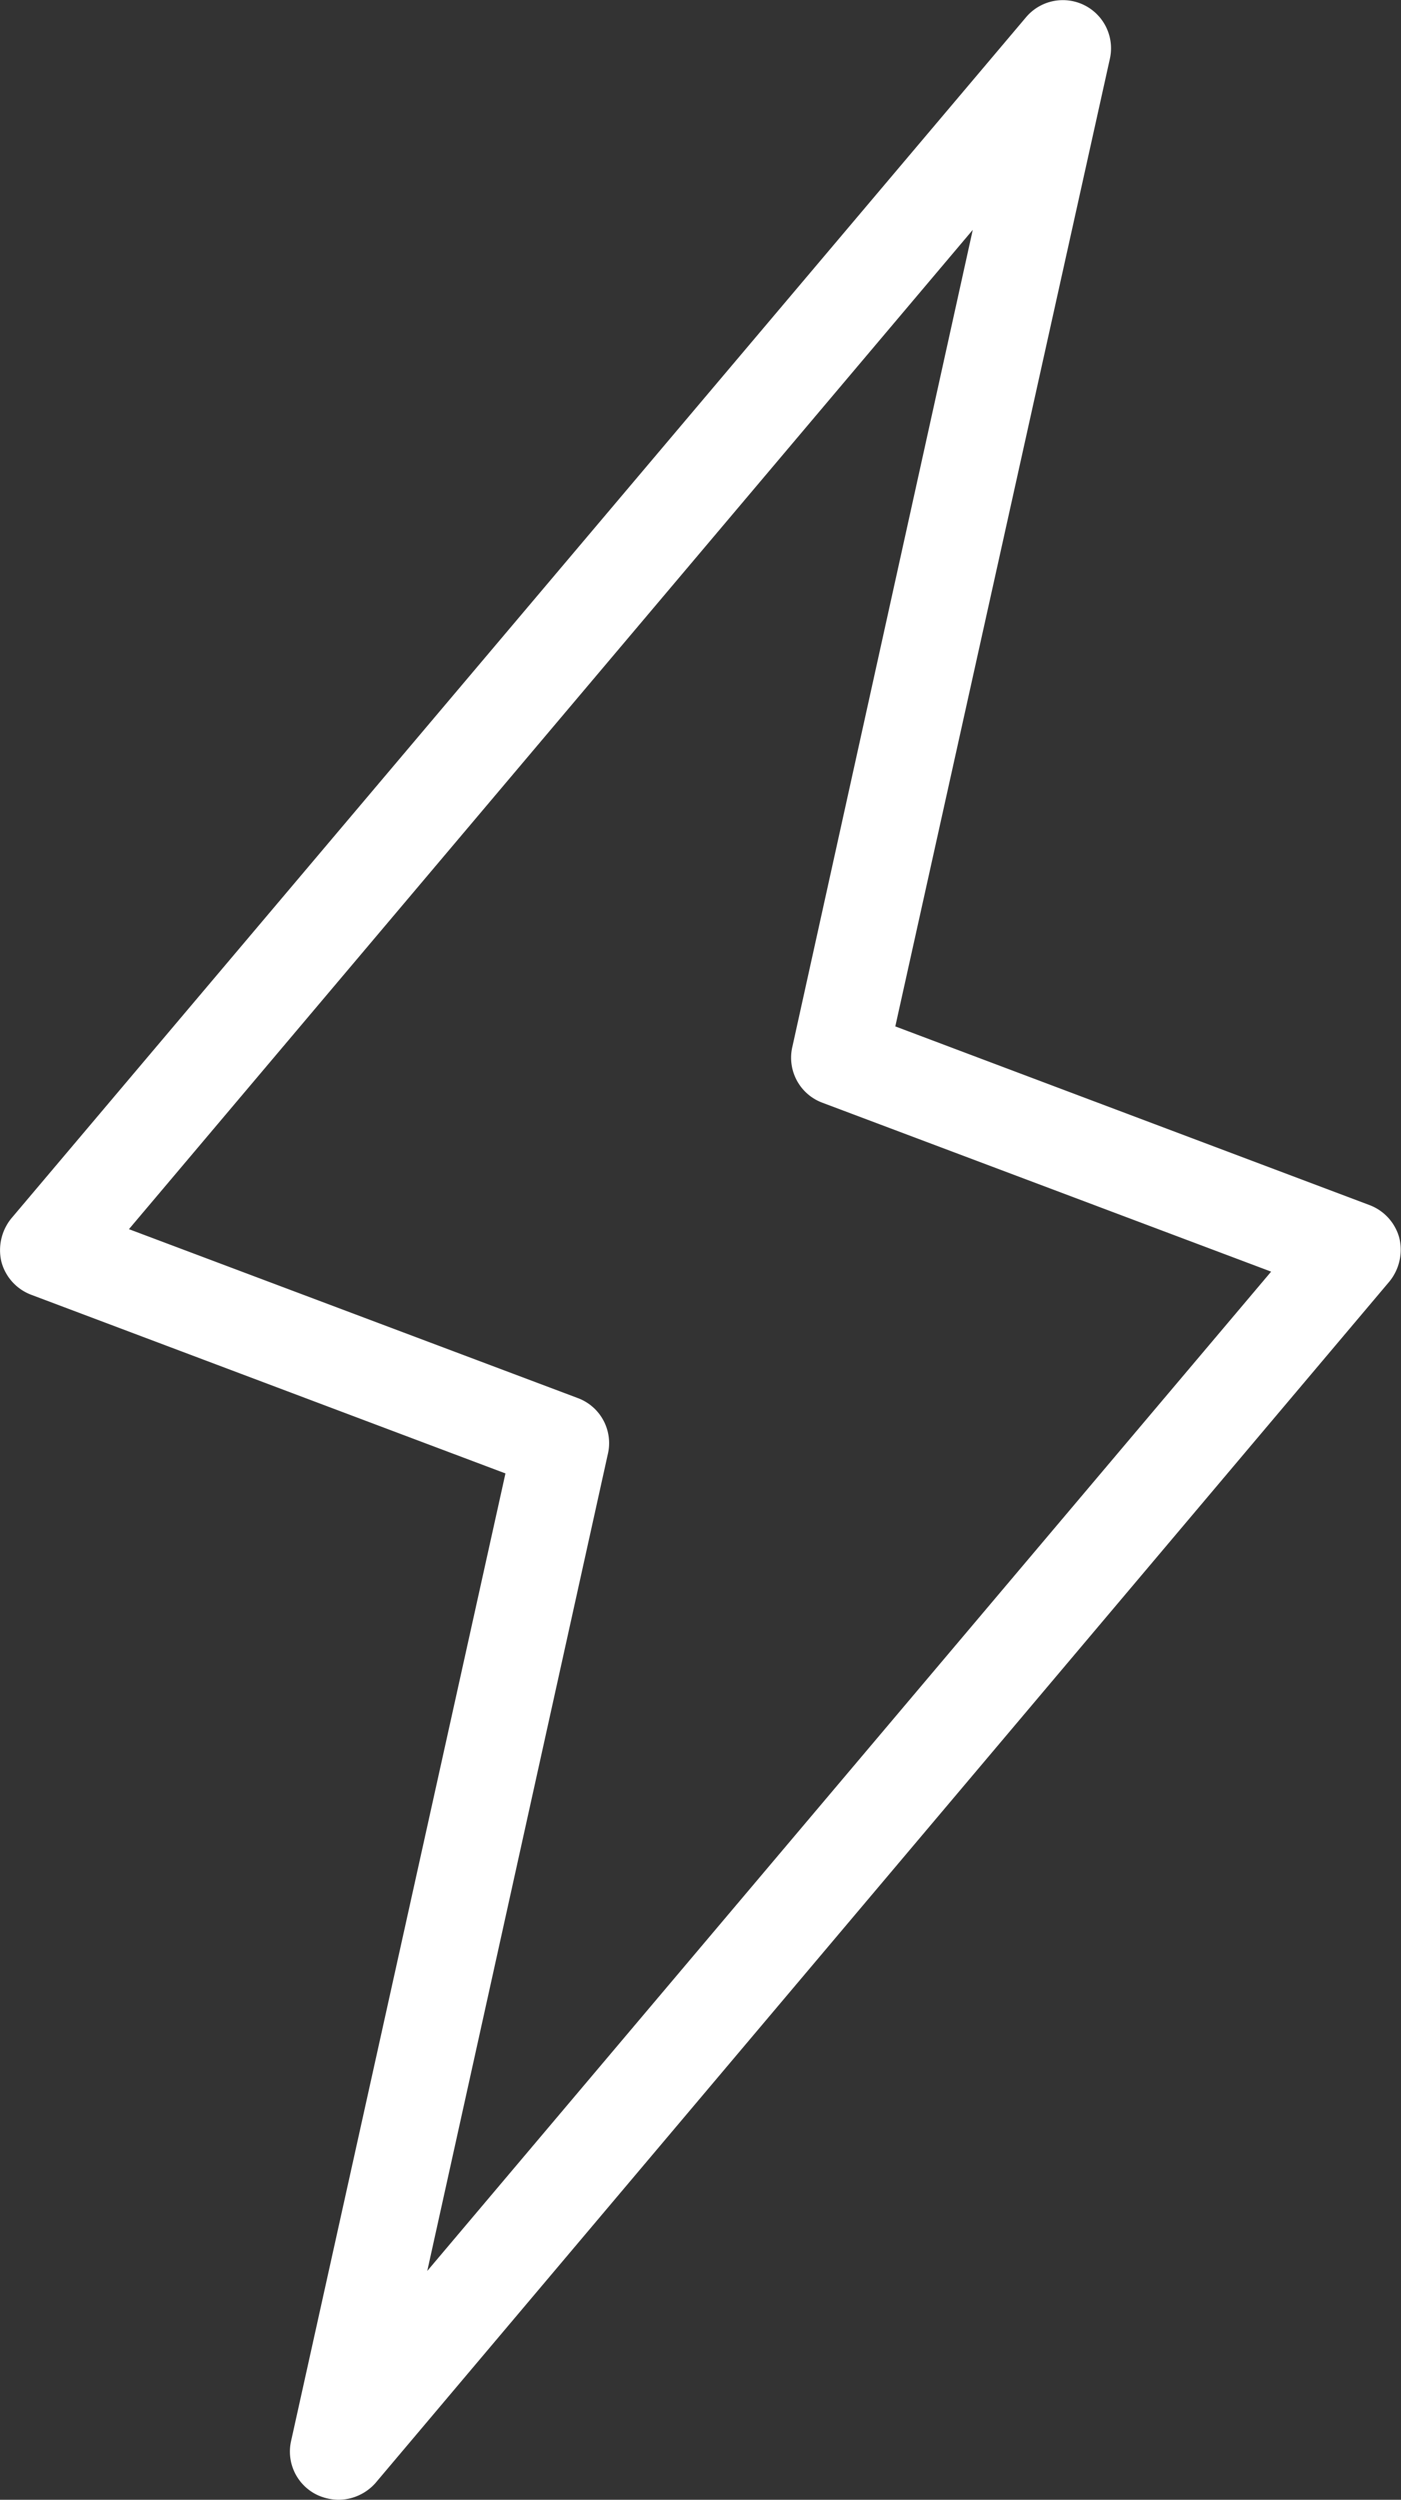<svg id="Layer_1" data-name="Layer 1" xmlns="http://www.w3.org/2000/svg" viewBox="0 0 287.93 513.74">
    <rect x="0" y="0" width="287.93" height="513.74" fill="#333333" stroke="none"/>
    <title>energy</title><path fill="#fff"
        d="M69.56,513.74a10.81,10.81,0,0,1-4.37-1,9.88,9.88,0,0,1-5.36-11.11l44.05-198.82L6.46,266.11A10,10,0,0,1,.3,259.36a10.35,10.35,0,0,1,2-8.93L210.83,3.59a9.9,9.9,0,0,1,17.26,8.53L184,210.94l97.43,36.71a10,10,0,0,1,6.15,6.75,10.35,10.35,0,0,1-2,8.93L77.1,510.37A10.25,10.25,0,0,1,69.56,513.74ZM26.5,252.61l92.27,34.72a9.87,9.87,0,0,1,6.15,11.51L87.81,466.71,261.24,261.34,169,226.62a9.87,9.87,0,0,1-6.15-11.51L199.92,47.24Z"/></svg>
